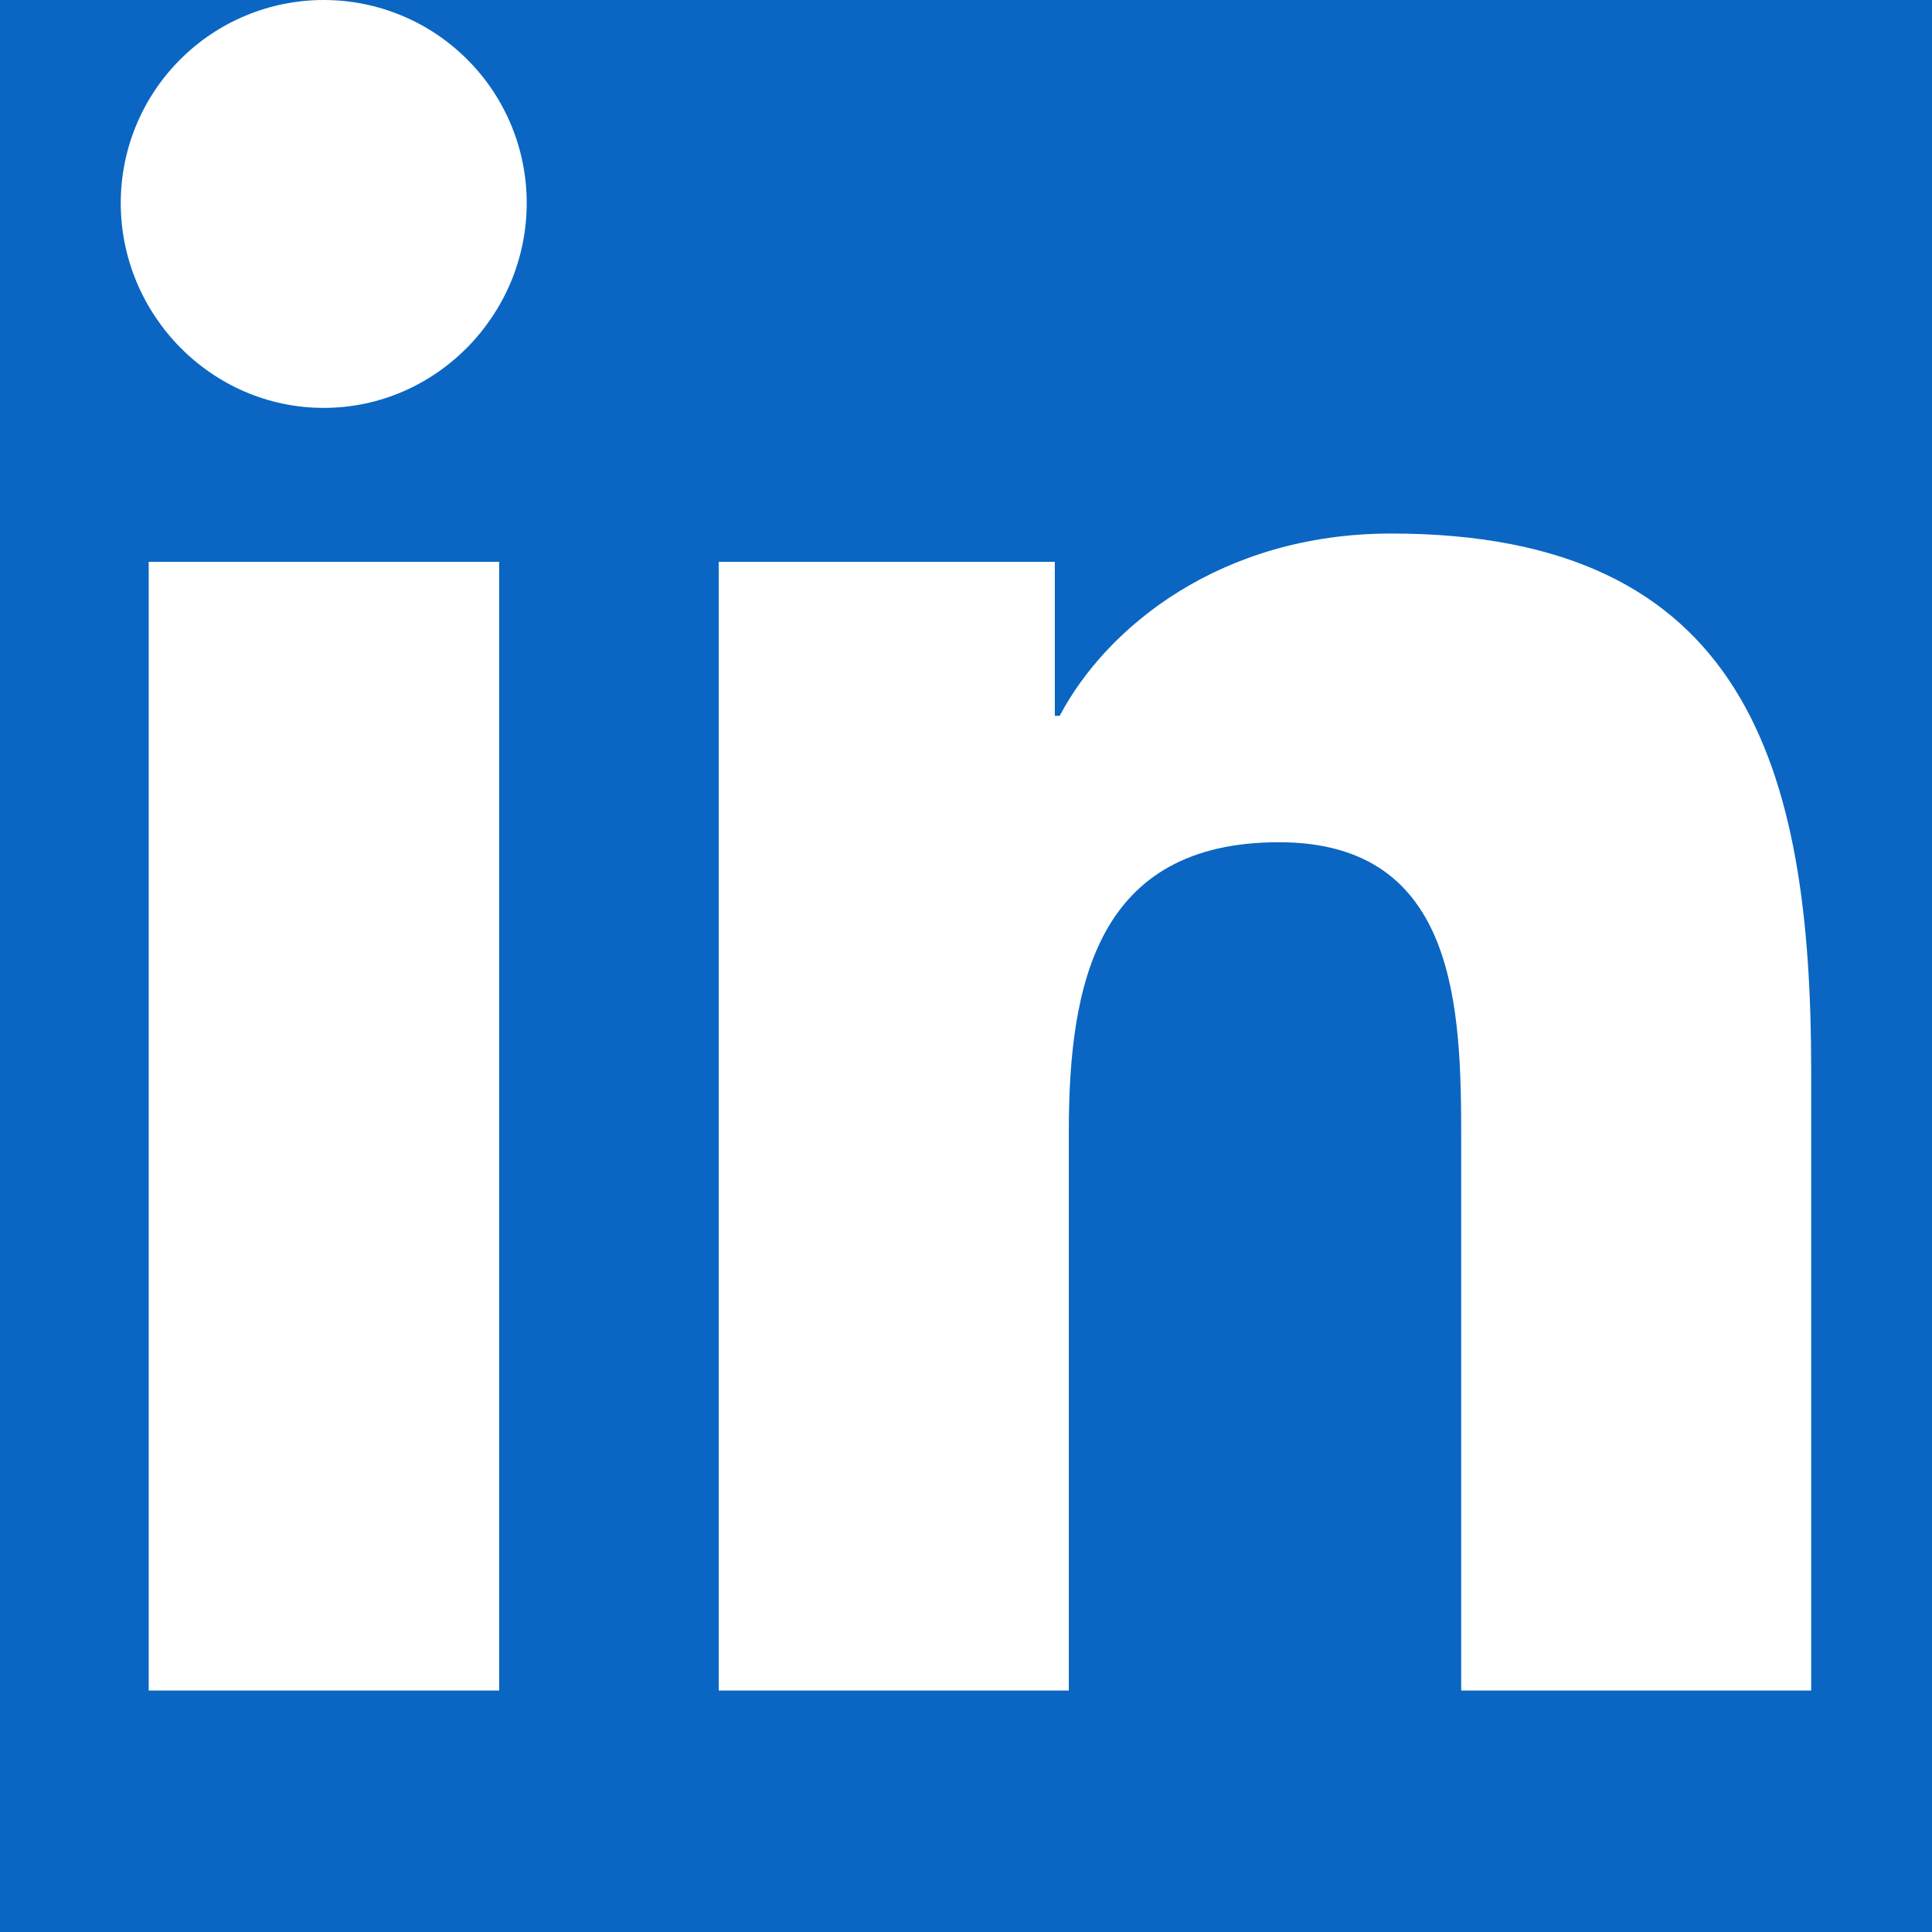 <svg width="32" height="32" viewBox="0 0 32 32" fill="none" xmlns="http://www.w3.org/2000/svg">
<rect x="0" y="0" width="32" height="32" fill="#333333" stroke="none"/>
<g clip-path="url(#clip0_276_6163)">
<rect width="32" height="32" fill="#0A66C2"/>
<path d="M8.268 28H2.463V9.306H8.268V28ZM5.362 6.756C3.506 6.756 2 5.218 2 3.362C2 2.47 2.354 1.615 2.985 0.985C3.615 0.354 4.47 0 5.362 0C6.254 0 7.109 0.354 7.739 0.985C8.37 1.615 8.724 2.47 8.724 3.362C8.724 5.218 7.218 6.756 5.362 6.756ZM29.994 28H24.202V18.9C24.202 16.731 24.158 13.95 21.184 13.95C18.166 13.95 17.703 16.306 17.703 18.744V28H11.904V9.306H17.471V11.856H17.552C18.327 10.387 20.22 8.837 23.044 8.837C28.919 8.837 29.999 12.706 29.999 17.731V28H29.994Z" fill="white"/>
</g>
<defs>
<clipPath id="clip0_276_6163">
<rect width="32" height="32" fill="white"/>
</clipPath>
</defs>
</svg>
